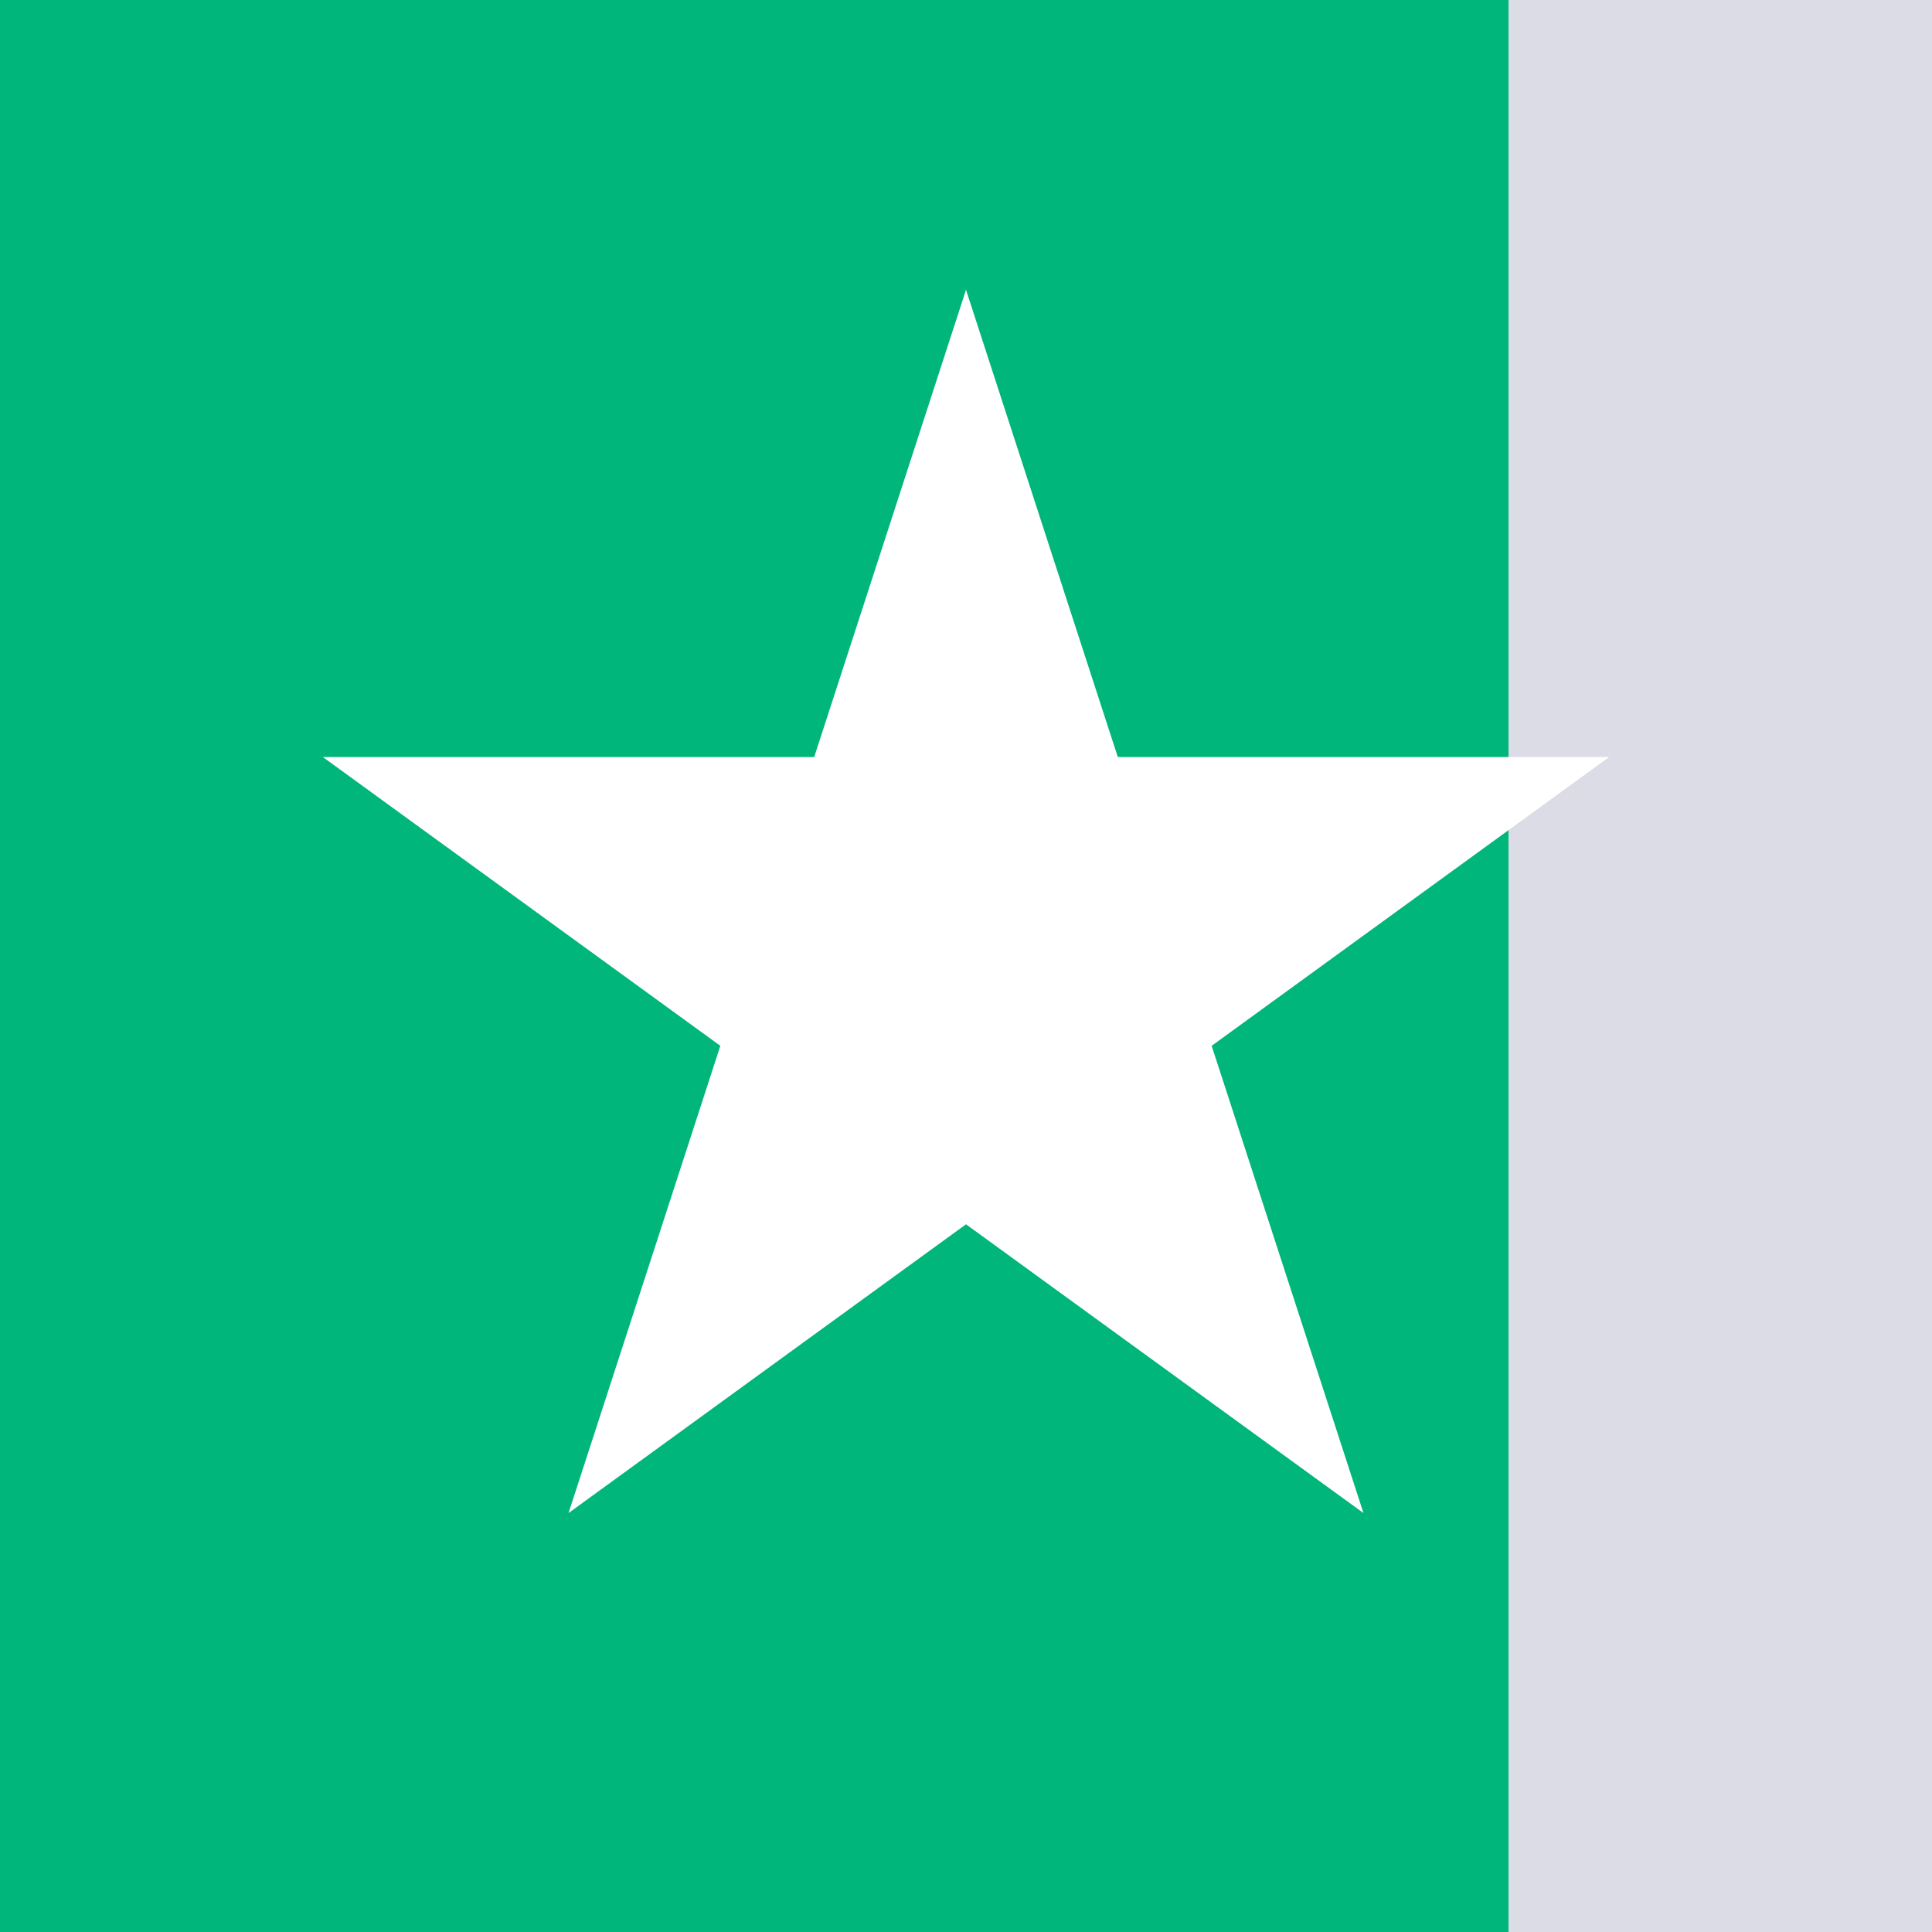 <svg width="26" height="26" viewBox="0 0 26 26" fill="none" xmlns="http://www.w3.org/2000/svg">
<rect x="0" y="0" width="26" height="26" fill="#333333" stroke="none"/>
<rect width="26" height="26" fill="url(#paint0_linear_74_9352)"/>
<path d="M13 3.9L15.043 10.188H21.655L16.306 14.074L18.349 20.362L13 16.476L7.651 20.362L9.694 14.074L4.345 10.188H10.957L13 3.9Z" fill="white"/>
<defs>
<linearGradient id="paint0_linear_74_9352" x1="0" y1="13" x2="26" y2="13" gradientUnits="userSpaceOnUse">
<stop offset="0.781" stop-color="#00B67A"/>
<stop offset="0.781" stop-color="#DCDCE6"/>
</linearGradient>
</defs>
</svg>
